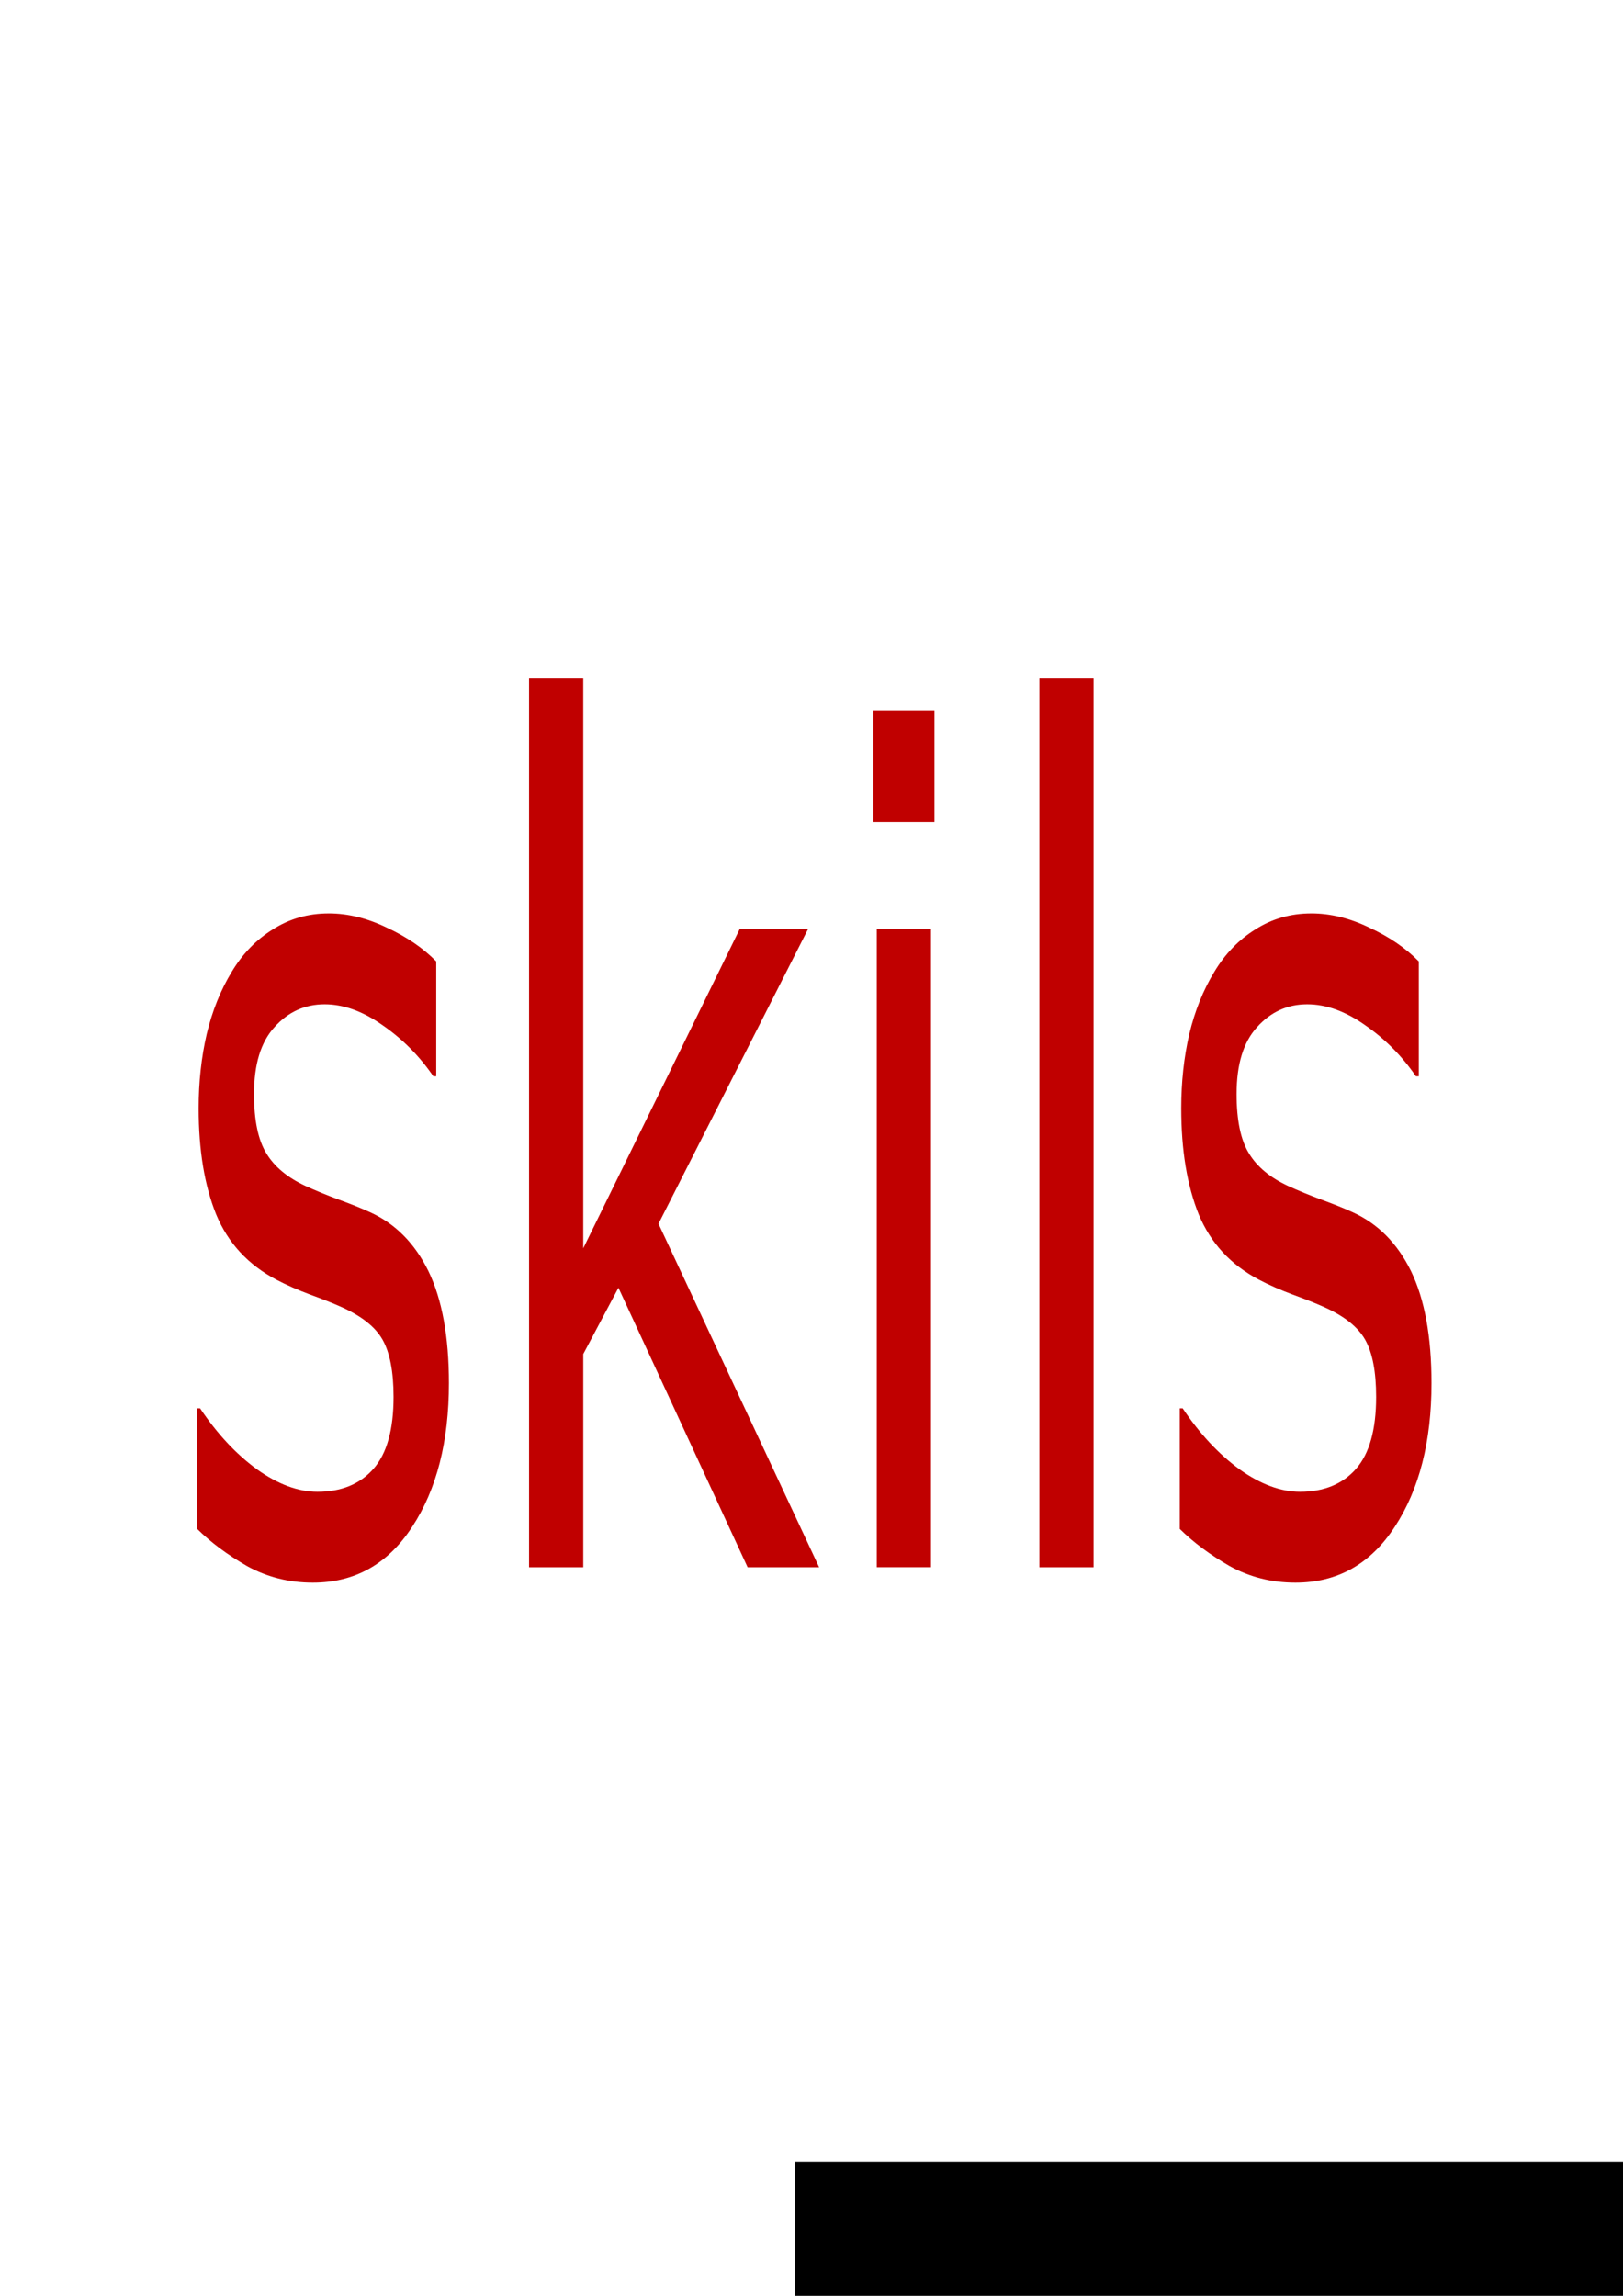 <?xml version="1.0" encoding="UTF-8" standalone="no"?>
<!-- Created with Inkscape (http://www.inkscape.org/) -->

<svg
   xmlns:dc="http://purl.org/dc/elements/1.1/"
   xmlns:cc="http://creativecommons.org/ns#"
   xmlns:rdf="http://www.w3.org/1999/02/22-rdf-syntax-ns#"
   xmlns:svg="http://www.w3.org/2000/svg"
   xmlns="http://www.w3.org/2000/svg"
   xmlns:sodipodi="http://sodipodi.sourceforge.net/DTD/sodipodi-0.dtd"
   xmlns:inkscape="http://www.inkscape.org/namespaces/inkscape"
   width="210mm"
   height="297mm"
   viewBox="0 0 210 297"
   version="1.1"
   id="svg8"
   inkscape:version="0.92.4 (5da689c313, 2019-01-14)"
   sodipodi:docname="test.svg">
  <defs
     id="defs2" />
  <sodipodi:namedview
     id="base"
     pagecolor="#ffffff"
     bordercolor="#666666"
     borderopacity="1.0"
     inkscape:pageopacity="0.0"
     inkscape:pageshadow="2"
     inkscape:zoom="0.35"
     inkscape:cx="-528.57143"
     inkscape:cy="560"
     inkscape:document-units="mm"
     inkscape:current-layer="layer1"
     showgrid="false"
     inkscape:window-width="1920"
     inkscape:window-height="1017"
     inkscape:window-x="1358"
     inkscape:window-y="-8"
     inkscape:window-maximized="1" />
  <g
     inkscape:label="Laag 1"
     inkscape:groupmode="layer"
     id="layer1">
    <flowRoot
       xml:space="preserve"
       id="flowRoot819"
       style="fill:black;fill-opacity:1;stroke:none;font-family:sans-serif;font-style:normal;font-weight:normal;font-size:96px;line-height:1.25;letter-spacing:0px;word-spacing:0px;"><flowRegion
         id="flowRegion821"
         style="font-size:96px;"><rect
           id="rect823"
           width="565.714"
           height="402.857"
           x="102.857"
           y="279.663"
           style="font-size:96px;" /></flowRegion><flowPara
         id="flowPara825"></flowPara></flowRoot>    <flowRoot
       xml:space="preserve"
       id="flowRoot835"
       style="fill:black;fill-opacity:1;stroke:none;font-family:sans-serif;font-style:normal;font-weight:normal;font-size:40px;line-height:1.25;letter-spacing:0px;word-spacing:0px"><flowRegion
         id="flowRegion837"><rect
           id="rect839"
           width="317.143"
           height="162.857"
           x="82.857"
           y="408.234" /></flowRegion><flowPara
         id="flowPara841"></flowPara></flowRoot>    <path
       style="font-style:normal;font-weight:normal;font-size:40px;line-height:1.25;font-family:sans-serif;letter-spacing:0px;word-spacing:0px;fill:#c00000;fill-opacity:1;stroke:none;stroke-width:2.689"
       d="M 68.454,87.704 V 202.746 h 7.014 V 175.168 l 4.552,-8.576 16.713,36.154 h 9.252 L 85.204,158.311 104.566,120.161 H 95.724 L 75.467,161.49 V 87.704 Z m 66.032,0 V 202.746 h 7.013 V 87.704 Z m -21.488,4.214 v 14.417 h 7.909 V 91.918 Z M 42.527,118.165 c -2.661,0 -5.074,0.69 -7.237,2.07 -2.139,1.331 -3.905,3.154 -5.298,5.471 -1.442,2.366 -2.524,5.052 -3.245,8.059 -0.696,3.007 -1.045,6.21 -1.045,9.611 0,5.422 0.759,10.006 2.276,13.752 1.542,3.697 4.141,6.506 7.797,8.428 1.318,0.69 2.773,1.331 4.365,1.922 1.617,0.591 2.922,1.109 3.917,1.553 2.686,1.183 4.502,2.612 5.447,4.288 0.945,1.676 1.418,4.14 1.418,7.393 0,4.239 -0.871,7.344 -2.612,9.316 -1.741,1.972 -4.153,2.957 -7.237,2.957 -2.487,0 -5.086,-0.961 -7.797,-2.884 -2.711,-1.972 -5.173,-4.609 -7.387,-7.911 h -0.373 v 15.6 c 1.741,1.725 3.892,3.327 6.454,4.806 2.587,1.429 5.422,2.144 8.506,2.144 5.447,0 9.737,-2.415 12.871,-7.246 3.159,-4.83 4.738,-11.016 4.738,-18.558 0,-6.013 -0.883,-10.844 -2.648,-14.491 -1.766,-3.598 -4.278,-6.136 -7.536,-7.615 -1.069,-0.493 -2.413,-1.035 -4.029,-1.627 -1.592,-0.591 -3.034,-1.183 -4.327,-1.774 -2.338,-1.084 -4.029,-2.489 -5.074,-4.214 -1.069,-1.725 -1.604,-4.289 -1.604,-7.689 0,-3.845 0.883,-6.728 2.649,-8.65 1.766,-1.972 3.929,-2.957 6.491,-2.957 2.462,0 4.974,0.912 7.535,2.736 2.562,1.774 4.738,3.968 6.529,6.58 h 0.373 v -14.861 c -1.691,-1.725 -3.818,-3.18 -6.379,-4.363 -2.537,-1.232 -5.048,-1.848 -7.535,-1.848 z m 127.138,0 c -2.661,0 -5.074,0.69 -7.237,2.07 -2.139,1.331 -3.905,3.154 -5.297,5.471 -1.442,2.366 -2.525,5.052 -3.246,8.059 -0.696,3.007 -1.044,6.21 -1.044,9.611 0,5.422 0.758,10.006 2.275,13.752 1.542,3.697 4.141,6.506 7.797,8.428 1.318,0.69 2.773,1.331 4.365,1.922 1.617,0.591 2.922,1.109 3.917,1.553 2.686,1.183 4.501,2.612 5.446,4.288 0.945,1.676 1.418,4.14 1.418,7.393 0,4.239 -0.871,7.344 -2.612,9.316 -1.741,1.972 -4.153,2.957 -7.237,2.957 -2.487,0 -5.086,-0.961 -7.797,-2.884 -2.711,-1.972 -5.173,-4.609 -7.386,-7.911 h -0.373 v 15.6 c 1.741,1.725 3.892,3.327 6.454,4.806 2.587,1.429 5.421,2.144 8.505,2.144 5.447,0 9.737,-2.415 12.871,-7.246 3.159,-4.83 4.738,-11.016 4.738,-18.558 0,-6.013 -0.883,-10.844 -2.648,-14.491 -1.766,-3.598 -4.278,-6.136 -7.536,-7.615 -1.069,-0.493 -2.412,-1.035 -4.029,-1.627 -1.592,-0.591 -3.035,-1.183 -4.328,-1.774 -2.338,-1.084 -4.029,-2.489 -5.074,-4.214 -1.069,-1.725 -1.604,-4.289 -1.604,-7.689 0,-3.845 0.883,-6.728 2.649,-8.65 1.766,-1.972 3.929,-2.957 6.491,-2.957 2.462,0 4.974,0.912 7.536,2.736 2.562,1.774 4.738,3.968 6.528,6.58 h 0.373 v -14.861 c -1.691,-1.725 -3.818,-3.18 -6.379,-4.363 -2.537,-1.232 -5.048,-1.848 -7.535,-1.848 z m -56.22,1.996 v 82.584 h 7.014 v -82.584 z"
       id="path851"
       inkscape:connector-curvature="0" />
  </g>
</svg>
